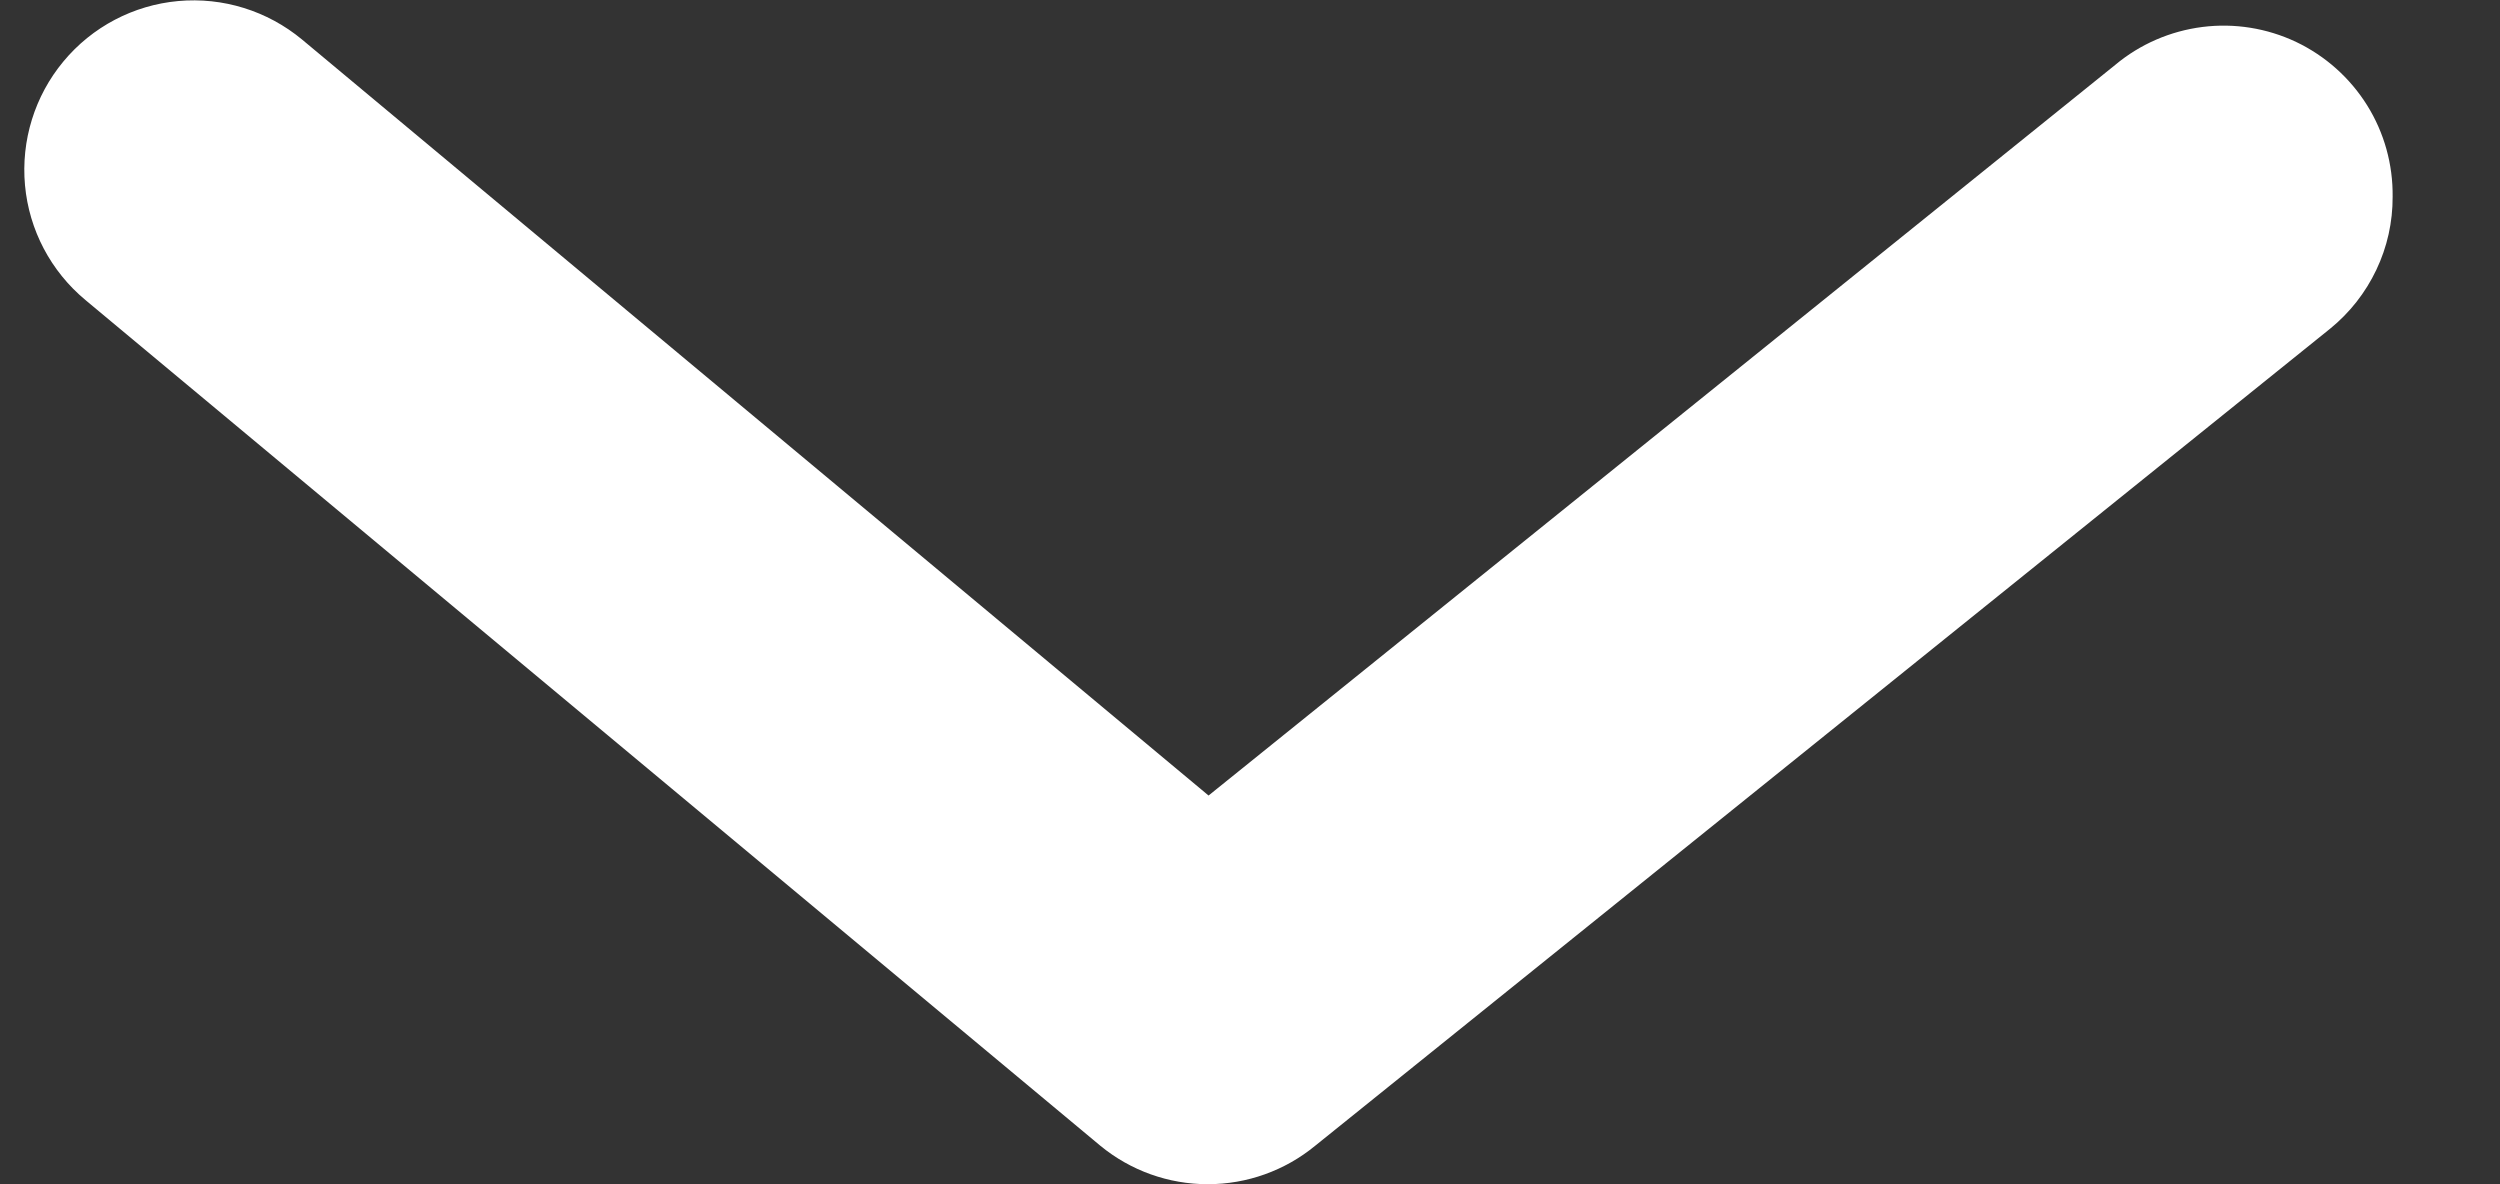 <svg width="19" height="9" viewBox="0 0 19 9" fill="none" xmlns="http://www.w3.org/2000/svg">
<rect x="0" y="0" width="19" height="9" fill="#333333" stroke="none"/>
<path d="M18.184 1.495C18.185 1.687 18.143 1.877 18.06 2.051C17.978 2.224 17.858 2.377 17.709 2.498L9.995 8.708C9.765 8.897 9.477 9 9.179 9C8.881 9 8.593 8.897 8.363 8.708L0.649 2.28C0.386 2.061 0.221 1.748 0.19 1.408C0.159 1.068 0.264 0.729 0.482 0.467C0.7 0.204 1.014 0.039 1.354 0.008C1.694 -0.023 2.032 0.082 2.295 0.3L9.185 6.046L16.076 0.493C16.265 0.335 16.495 0.236 16.738 0.205C16.982 0.174 17.229 0.214 17.451 0.319C17.673 0.425 17.86 0.592 17.99 0.8C18.12 1.008 18.187 1.25 18.184 1.495Z" fill="white"/>
</svg>
